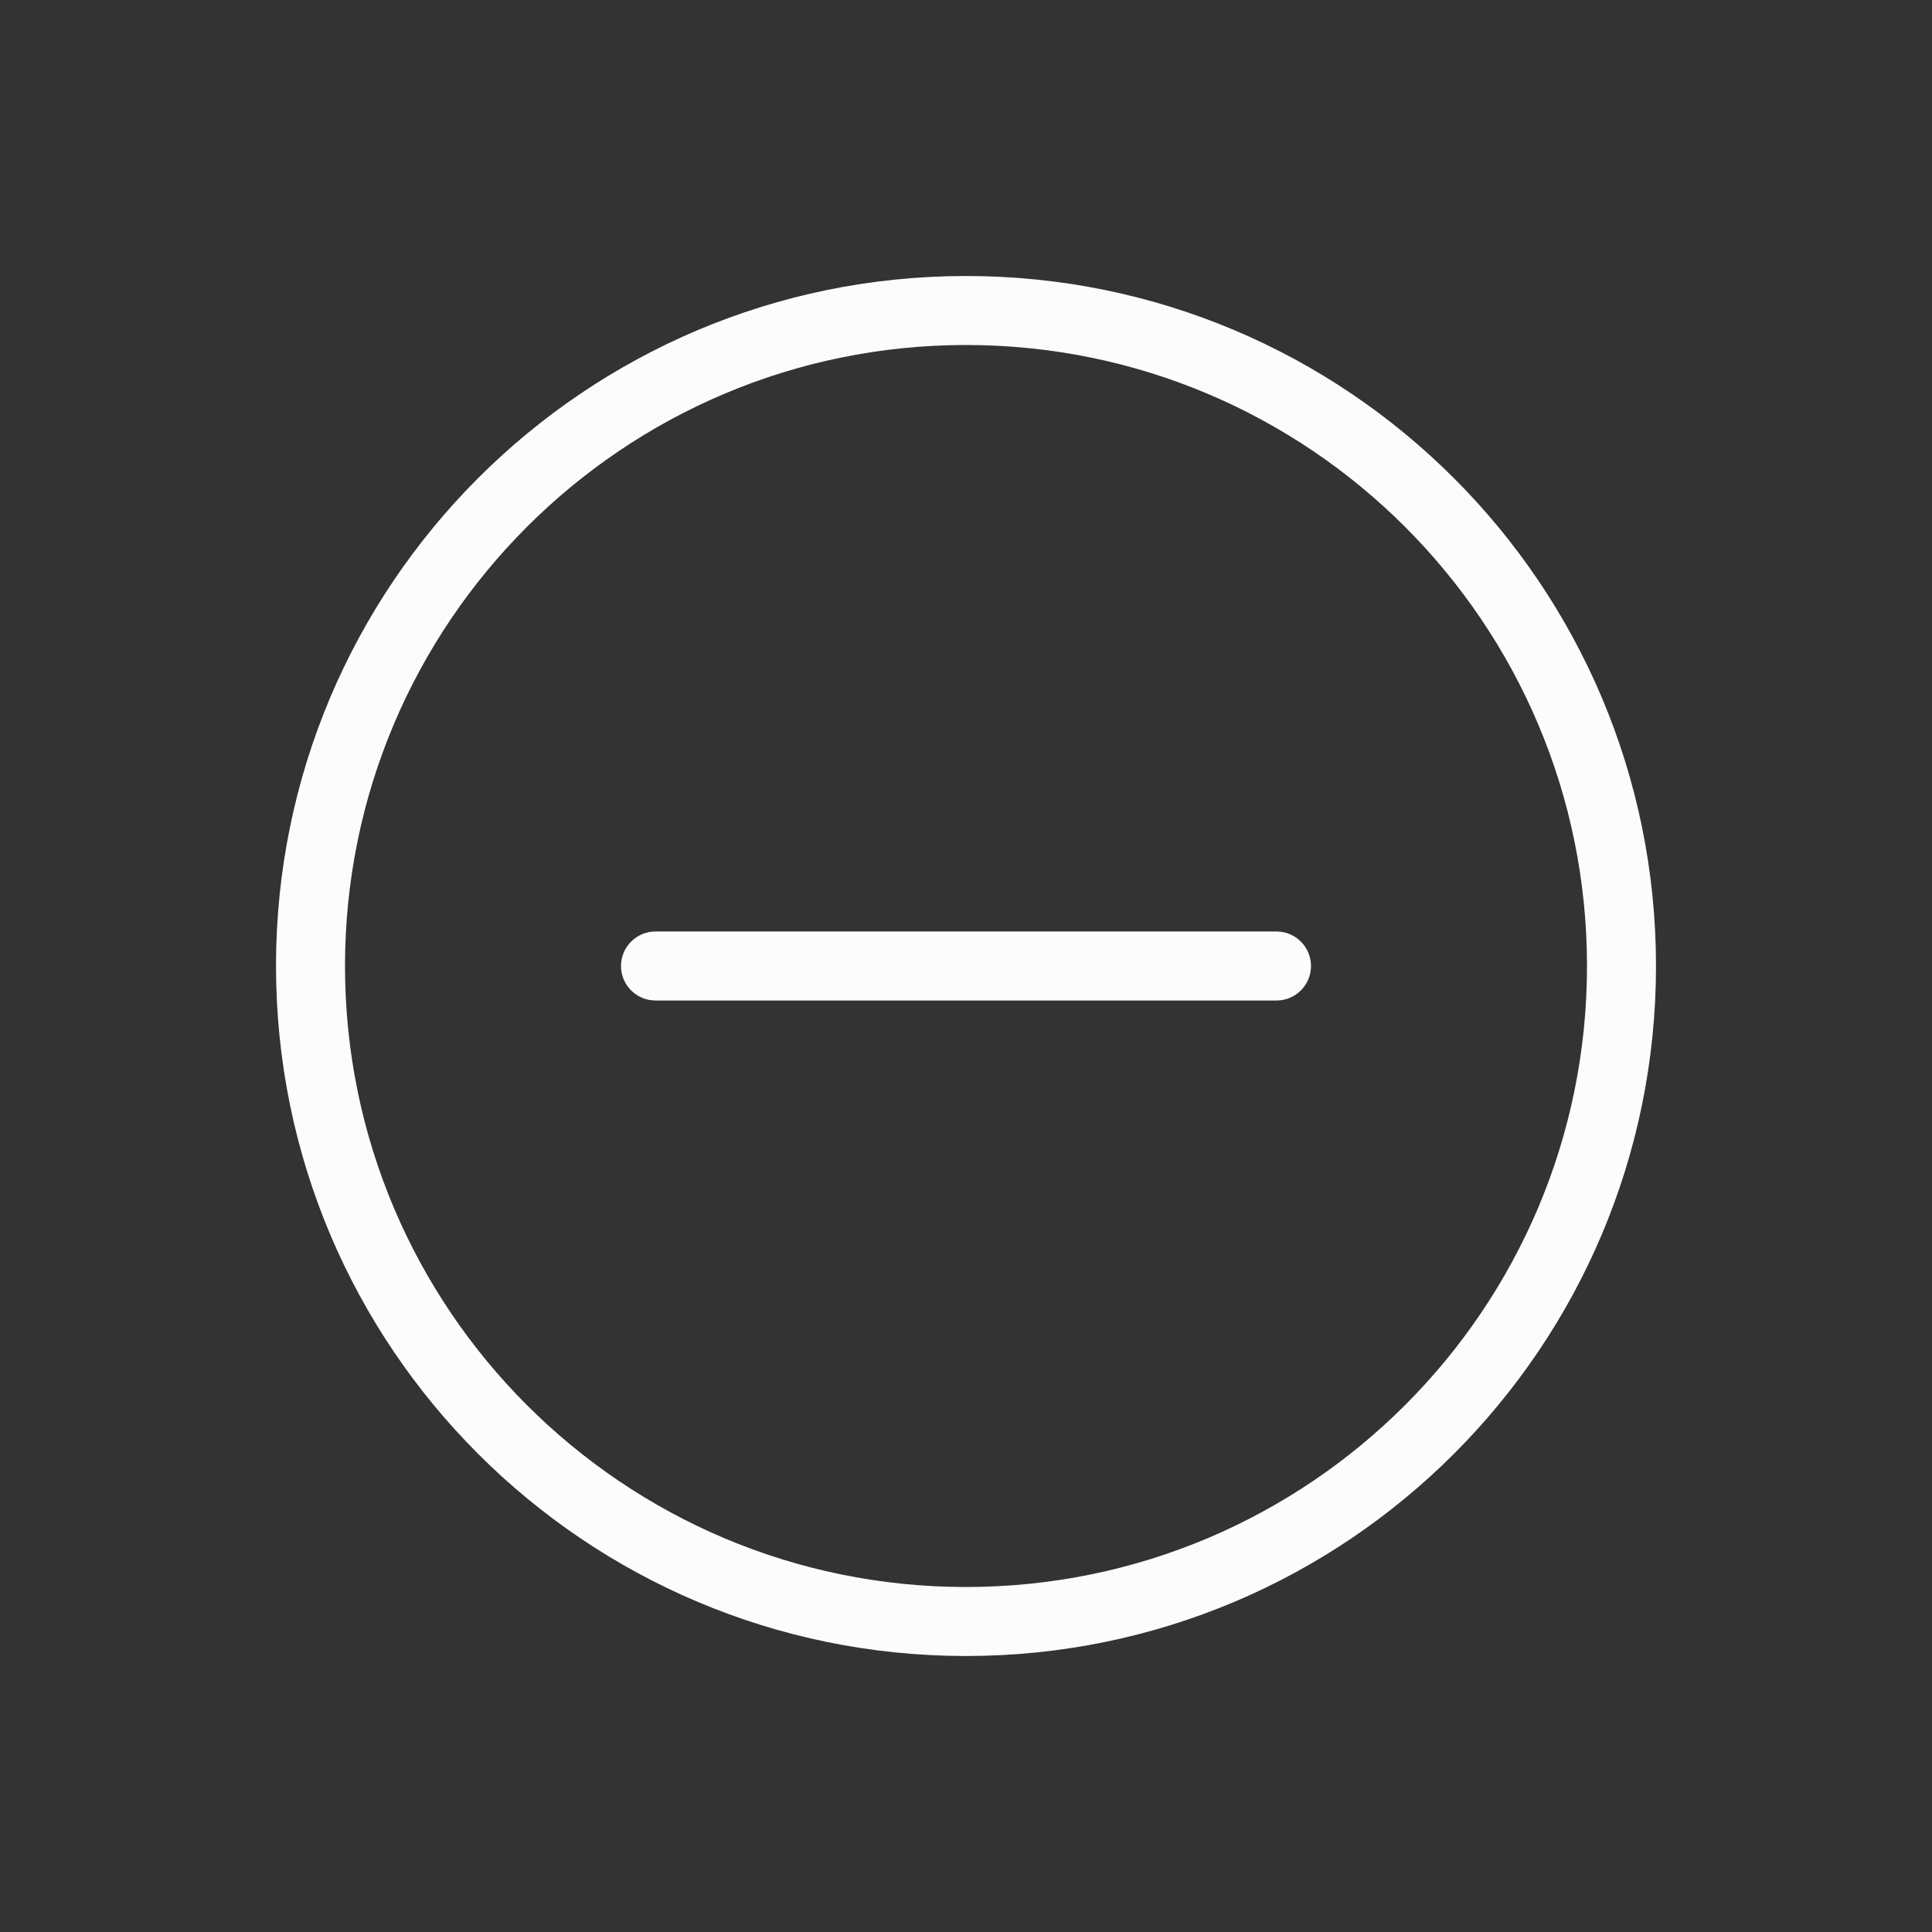<svg width="14" height="14" viewBox="0 0 14 14" fill="none" xmlns="http://www.w3.org/2000/svg">
<rect x="0" y="0" width="14" height="14" fill="#333333" stroke="none"/>
<path d="M4.75 6.75C4.612 6.75 4.5 6.862 4.5 7C4.5 7.138 4.612 7.25 4.75 7.25L9.25 7.25C9.388 7.25 9.5 7.138 9.5 7C9.5 6.862 9.388 6.75 9.25 6.75L4.75 6.75Z" fill="#FCFCFC"/>
<path fill-rule="evenodd" clip-rule="evenodd" d="M12 7C12 9.761 9.761 12 7 12C4.239 12 2 9.761 2 7C2 4.239 4.239 2 7 2C9.761 2 12 4.239 12 7ZM11.5 7C11.5 9.485 9.485 11.5 7 11.5C4.515 11.5 2.5 9.485 2.5 7C2.5 4.515 4.515 2.5 7 2.5C9.485 2.5 11.5 4.515 11.5 7Z" fill="#FCFCFC"/>
</svg>
